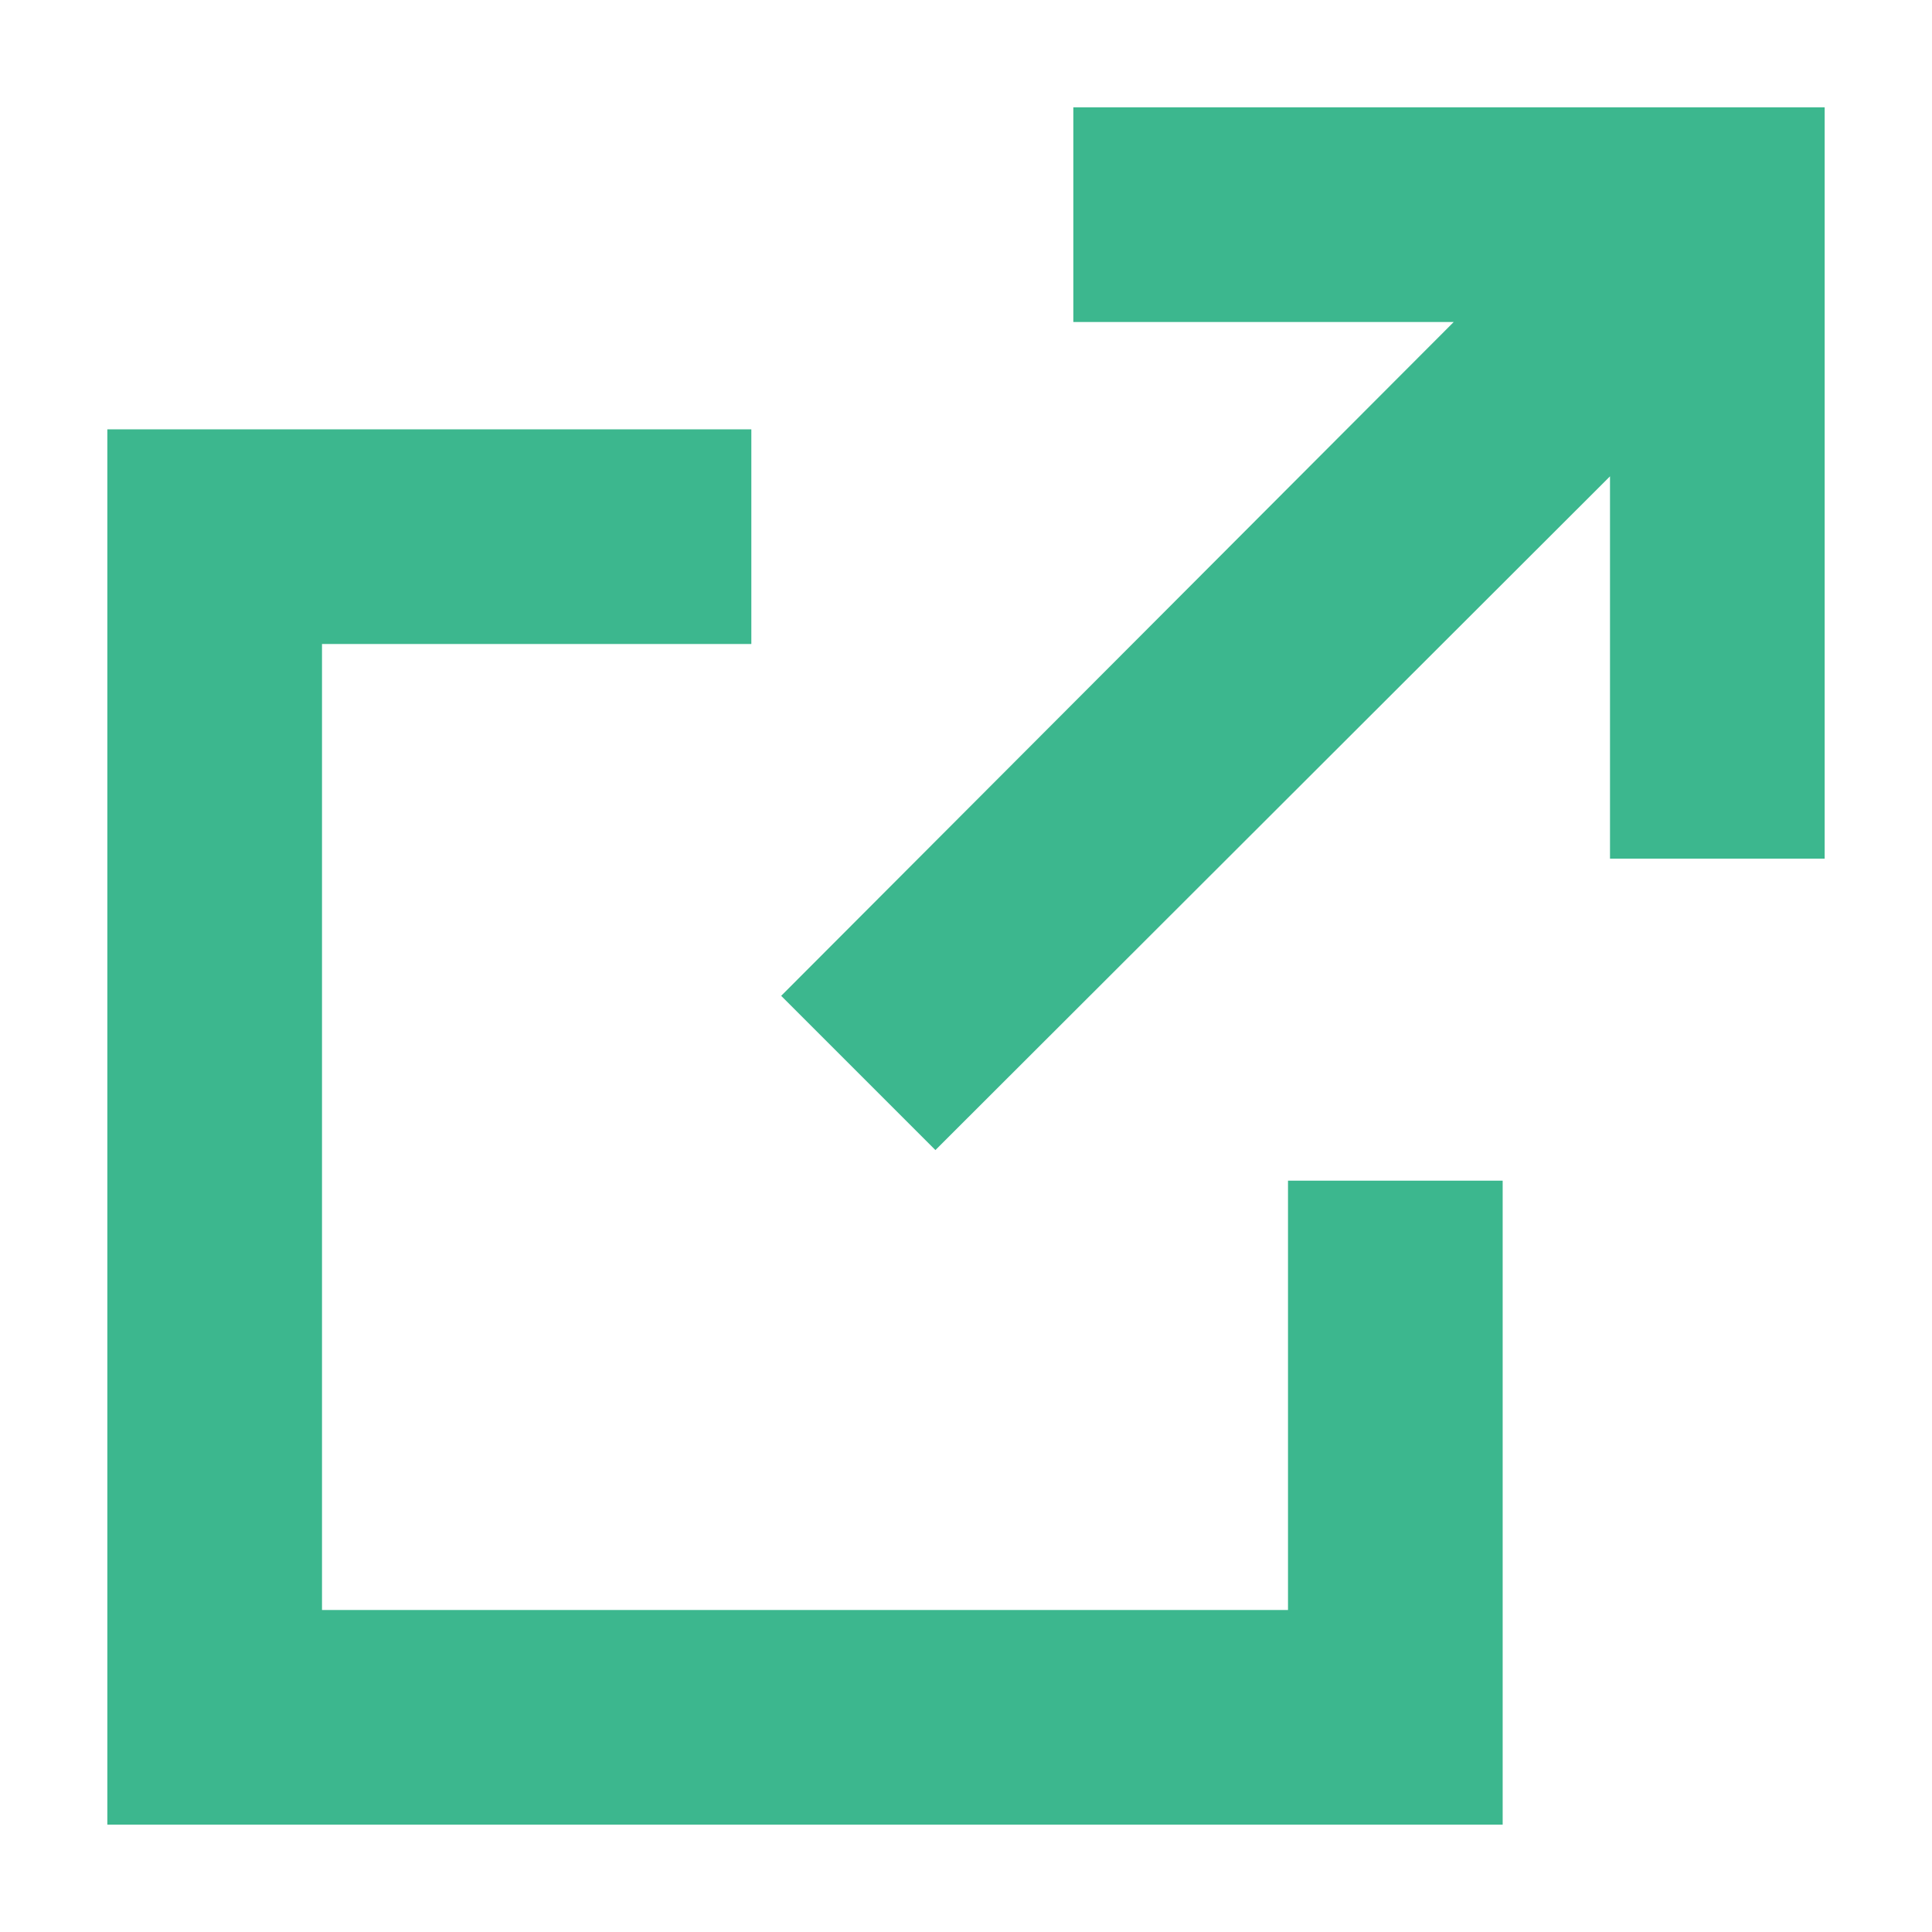 <?xml version="1.0" encoding="utf-8"?>
<!-- Generator: Adobe Illustrator 16.0.0, SVG Export Plug-In . SVG Version: 6.00 Build 0)  -->
<!DOCTYPE svg PUBLIC "-//W3C//DTD SVG 1.0//EN" "http://www.w3.org/TR/2001/REC-SVG-20010904/DTD/svg10.dtd">
<svg version="1.0" id="Layer_1" xmlns="http://www.w3.org/2000/svg" xmlns:xlink="http://www.w3.org/1999/xlink" x="0px" y="0px"
	 width="18px" height="18px" viewBox="0 0 18 18" enable-background="new 0 0 18 18" xml:space="preserve">
<g>
	<polygon fill="#3CB78E" points="12,11 12,15 3,15 3,6 7,6 7,4 1,4 1,17 14,17 14,11 	"/>
	<g>
		<polygon fill="#3CB78E" points="7.278,9.278 8.715,10.715 15,4.438 15,8 17,8 17,1 10,1 10,3 13.544,3 		"/>
	</g>
</g>
</svg>
